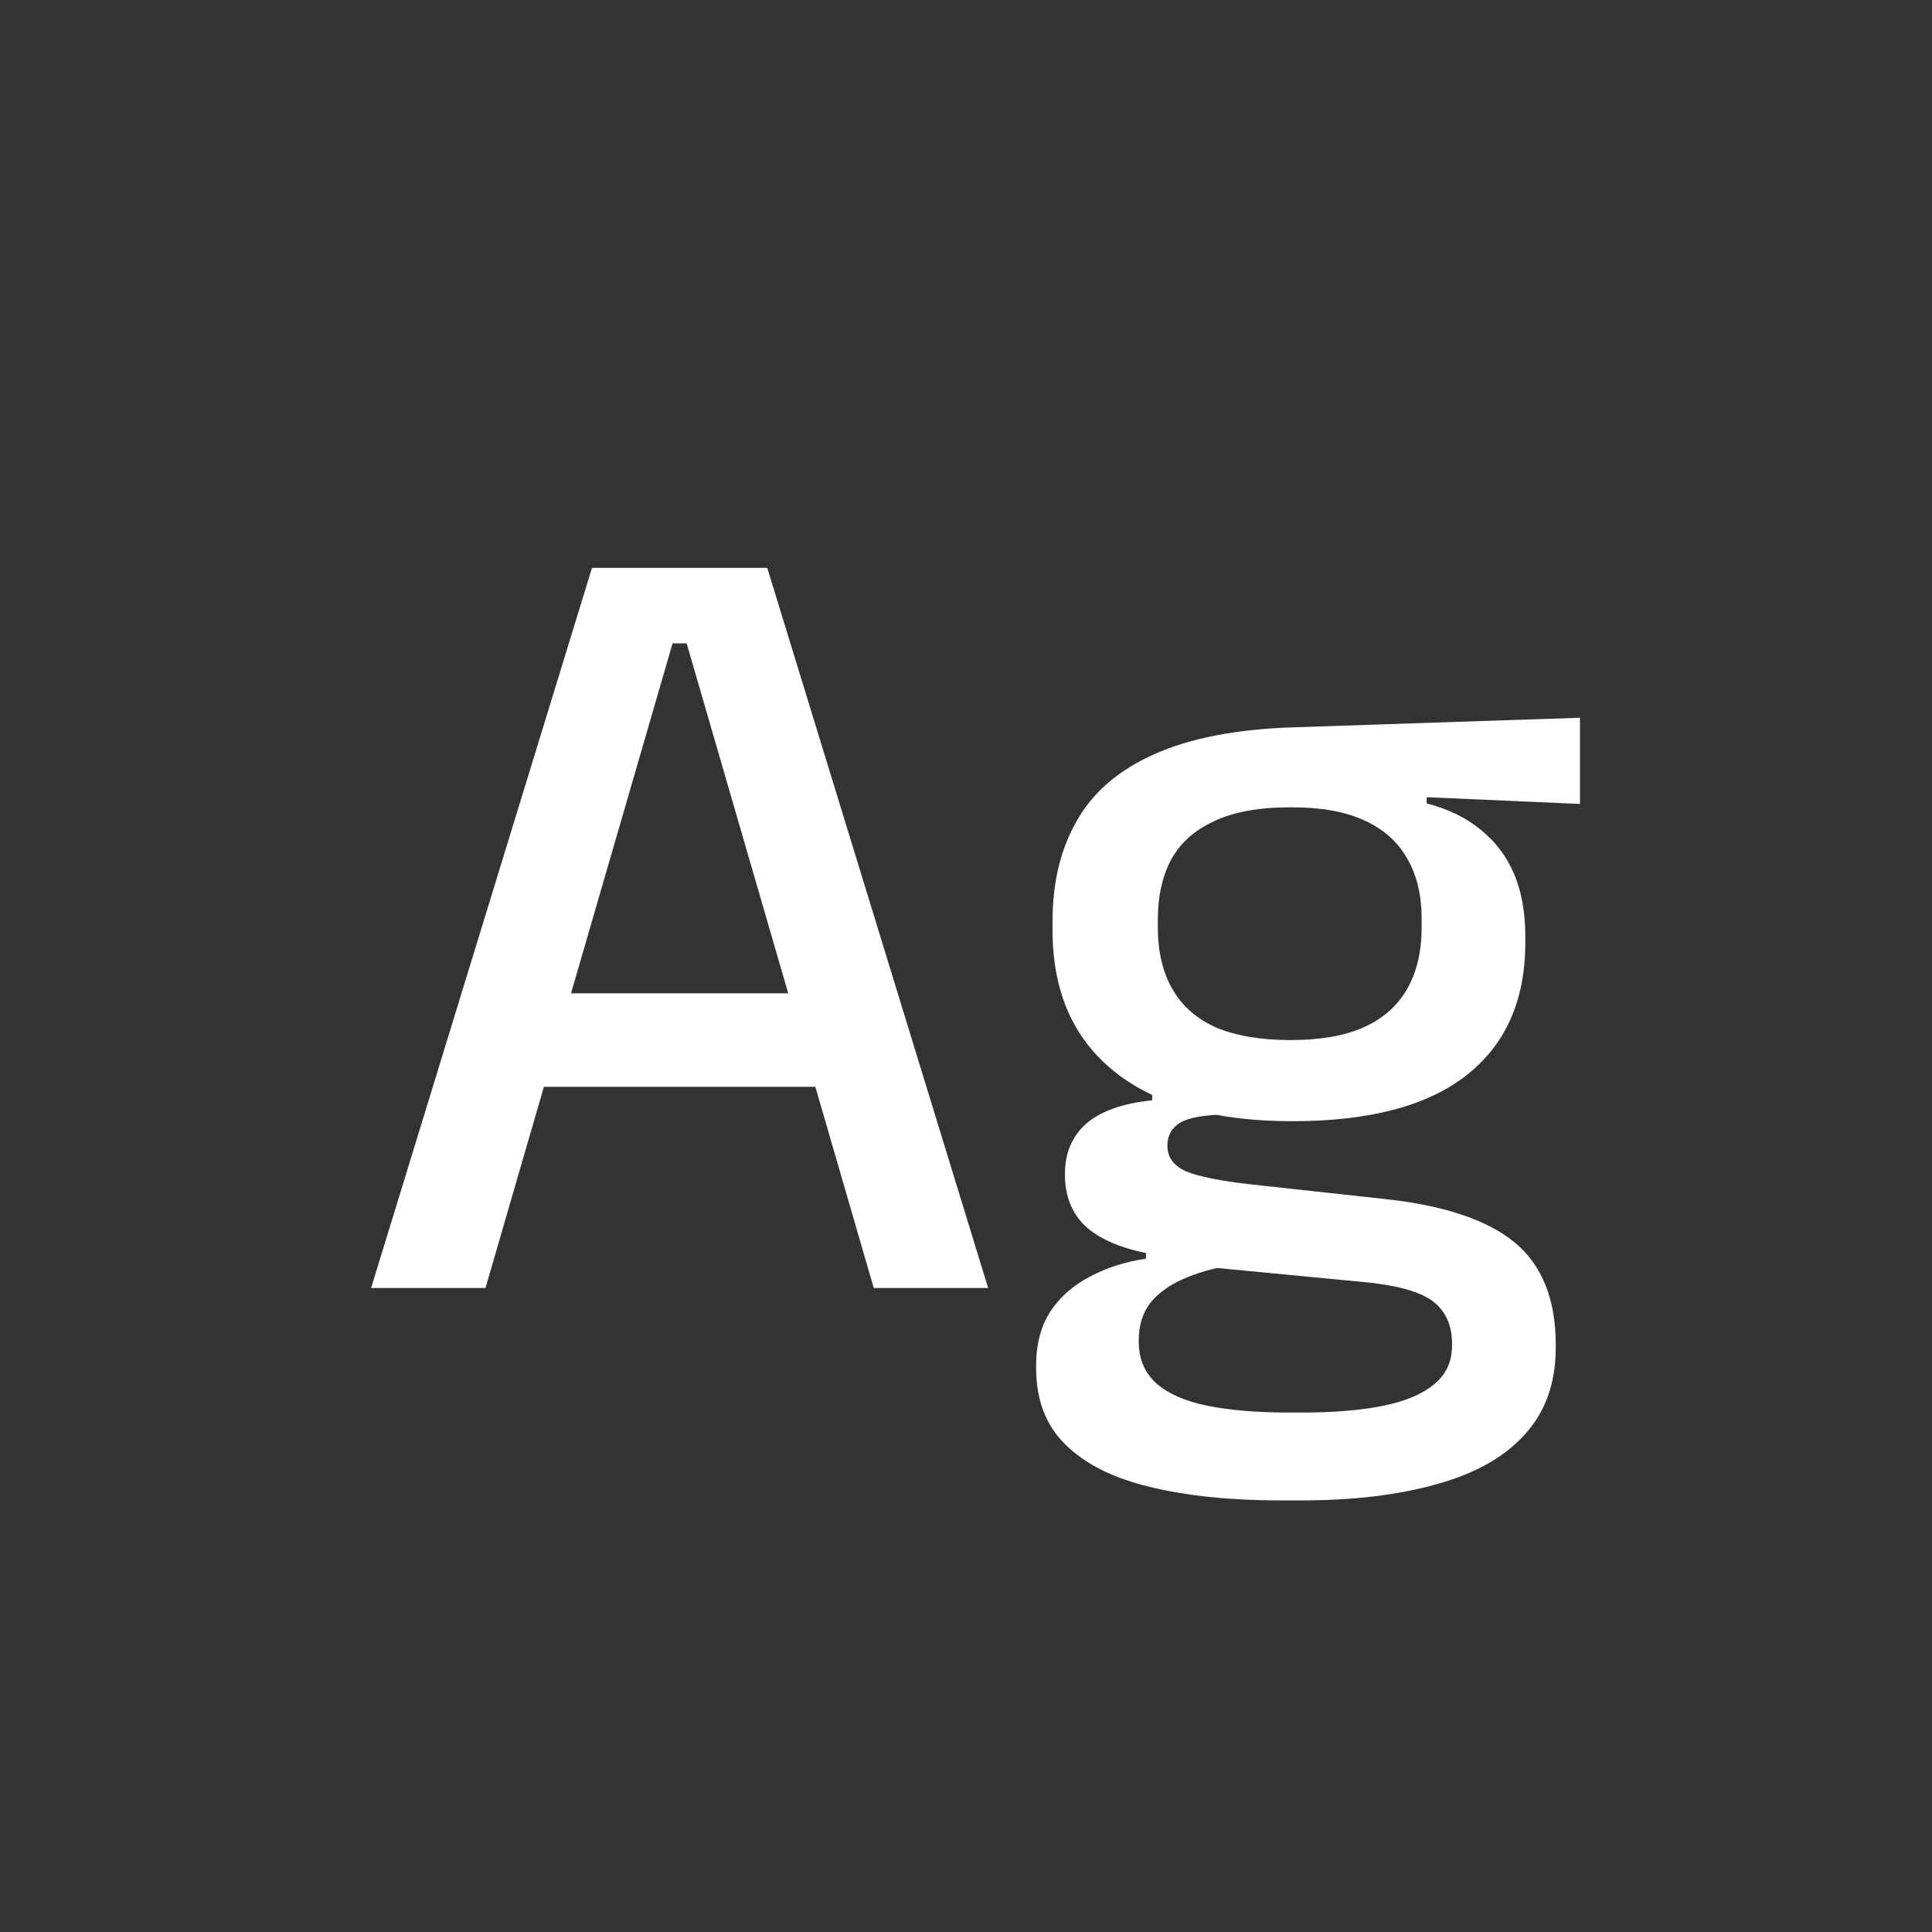 <svg width="24" height="24" viewBox="0 0 24 24" fill="none" xmlns="http://www.w3.org/2000/svg">
<rect x="0" y="0" width="24" height="24" fill="#333333" stroke="none"/>
<path d="M4.61 16L7.354 7.054H9.531L12.275 16H10.854L8.53 7.992H8.355L6.031 16H4.61ZM6.402 13.501V12.339H10.469V13.501H6.402ZM16.056 13.928C15.095 13.928 14.358 13.723 13.845 13.312C13.331 12.901 13.075 12.316 13.075 11.555V11.443C13.075 10.962 13.175 10.547 13.376 10.197C13.576 9.842 13.896 9.567 14.335 9.371C14.778 9.17 15.357 9.058 16.07 9.035L19.627 8.916V9.987L17.723 9.903V9.98C17.993 10.05 18.217 10.16 18.395 10.309C18.576 10.454 18.714 10.636 18.808 10.855C18.901 11.074 18.948 11.333 18.948 11.632V11.709C18.948 12.428 18.703 12.978 18.212 13.361C17.727 13.739 17.009 13.928 16.056 13.928ZM16 17.547H16.175C16.572 17.547 16.908 17.519 17.183 17.463C17.459 17.407 17.669 17.318 17.814 17.197C17.963 17.076 18.038 16.915 18.038 16.714V16.693C18.038 16.455 17.953 16.275 17.785 16.154C17.617 16.037 17.326 15.96 16.91 15.923L14.937 15.734L15.28 15.72C15.056 15.757 14.857 15.816 14.684 15.895C14.517 15.97 14.383 16.068 14.286 16.189C14.192 16.315 14.146 16.469 14.146 16.651V16.665C14.146 16.88 14.218 17.052 14.363 17.183C14.512 17.314 14.724 17.407 14.999 17.463C15.28 17.519 15.613 17.547 16 17.547ZM15.916 18.639C15.287 18.639 14.743 18.583 14.286 18.471C13.833 18.364 13.483 18.189 13.236 17.946C12.993 17.708 12.871 17.391 12.871 16.994V16.966C12.871 16.7 12.93 16.476 13.046 16.294C13.168 16.112 13.331 15.967 13.537 15.86C13.746 15.748 13.98 15.673 14.236 15.636V15.566C13.896 15.496 13.642 15.382 13.473 15.223C13.31 15.06 13.229 14.85 13.229 14.593V14.586C13.229 14.409 13.268 14.257 13.348 14.131C13.427 14 13.546 13.898 13.704 13.823C13.868 13.744 14.071 13.692 14.313 13.669V13.515L15.755 13.865L15.23 13.844C14.955 13.849 14.764 13.884 14.656 13.949C14.554 14.014 14.502 14.108 14.502 14.229V14.236C14.502 14.376 14.579 14.481 14.733 14.551C14.892 14.616 15.158 14.67 15.531 14.712L17.198 14.894C17.935 14.973 18.474 15.153 18.814 15.433C19.155 15.713 19.326 16.138 19.326 16.707V16.742C19.326 17.181 19.197 17.54 18.941 17.82C18.689 18.1 18.325 18.305 17.849 18.436C17.377 18.571 16.81 18.639 16.148 18.639H15.916ZM16.035 12.92C16.395 12.92 16.694 12.869 16.931 12.766C17.174 12.659 17.356 12.5 17.477 12.29C17.599 12.08 17.66 11.823 17.66 11.52V11.415C17.66 11.116 17.599 10.864 17.477 10.659C17.361 10.454 17.183 10.297 16.945 10.19C16.712 10.083 16.416 10.029 16.056 10.029H16.021C15.634 10.029 15.319 10.087 15.076 10.204C14.834 10.316 14.656 10.477 14.544 10.687C14.437 10.892 14.383 11.137 14.383 11.422V11.52C14.383 11.823 14.444 12.08 14.566 12.29C14.687 12.5 14.869 12.659 15.111 12.766C15.359 12.869 15.667 12.92 16.035 12.92Z" fill="white"/>
</svg>

